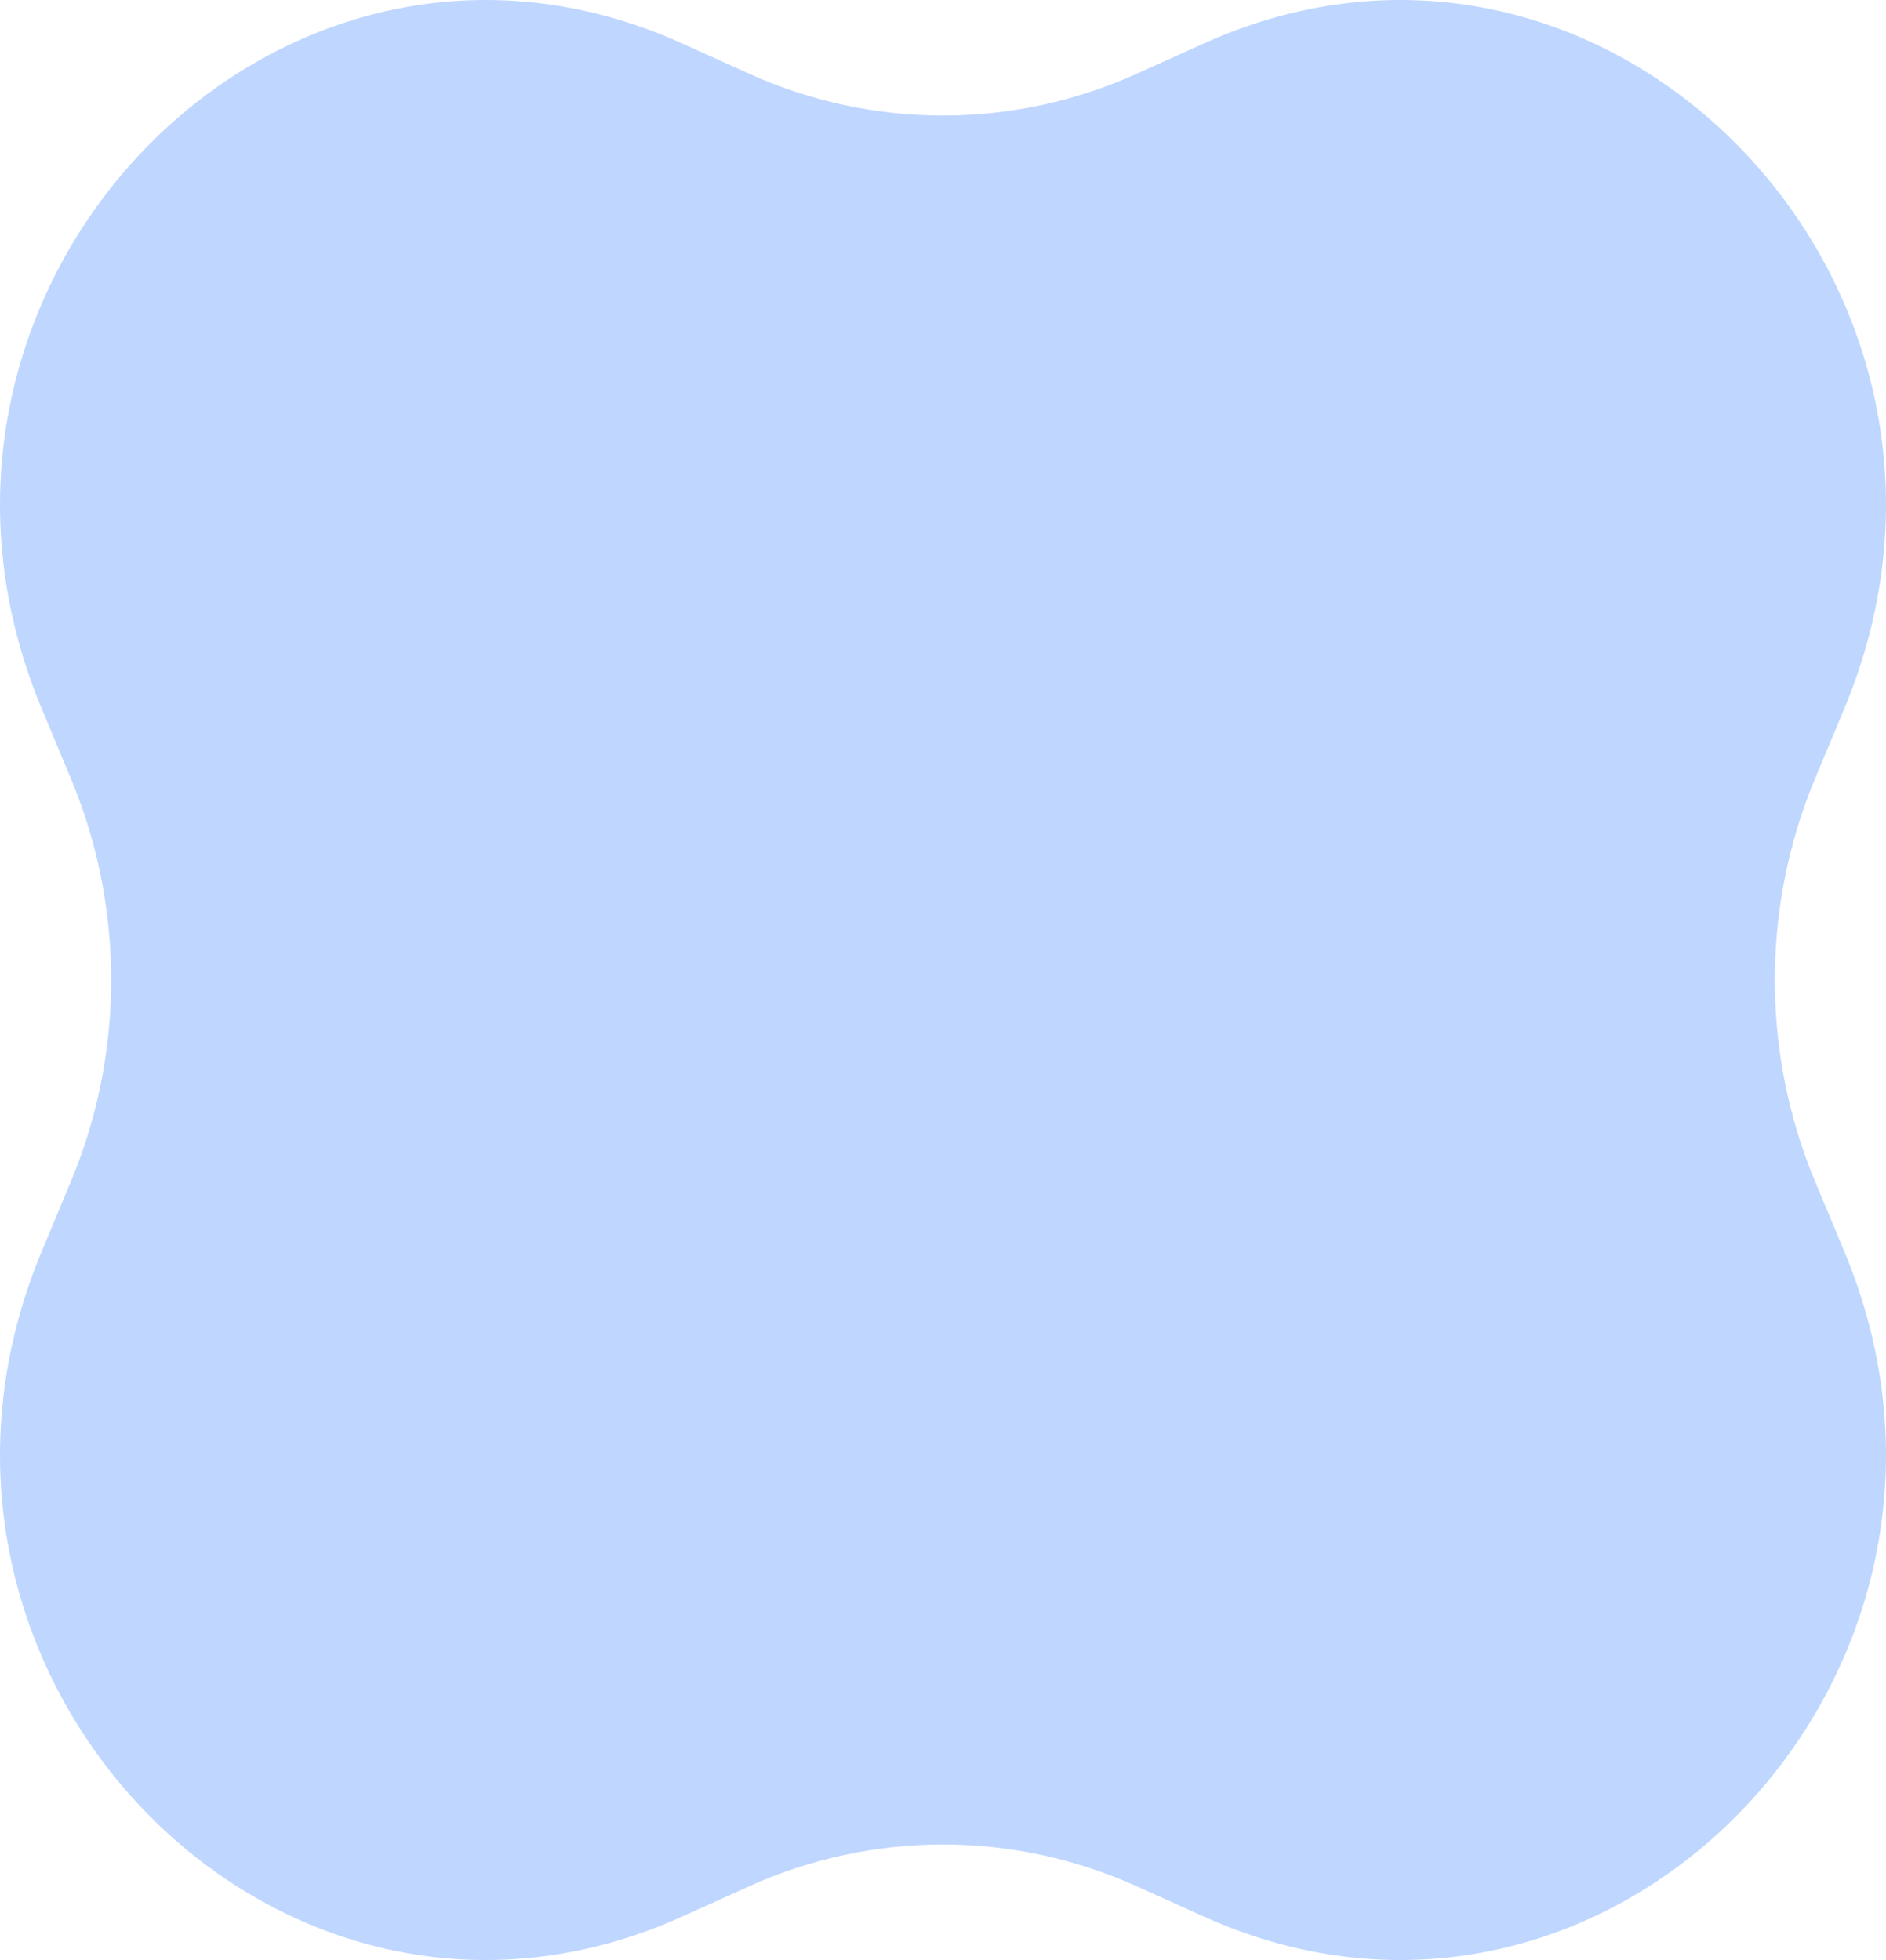 <svg width="102" height="106" viewBox="0 0 102 106" fill="none" xmlns="http://www.w3.org/2000/svg">
<path d="M65.109 2.35C87.018 -7.539 109.254 15.57 99.739 38.338L98.166 42.103C95.26 49.054 95.26 56.946 98.166 63.897L99.739 67.662C109.254 90.43 87.018 113.539 65.109 103.65L61.486 102.015C54.797 98.996 47.203 98.996 40.514 102.015L36.891 103.65C14.982 113.539 -7.254 90.43 2.261 67.662L3.834 63.897C6.739 56.946 6.739 49.054 3.834 42.103L2.261 38.338C-7.254 15.57 14.982 -7.539 36.892 2.35L40.514 3.985C47.203 7.004 54.797 7.004 61.486 3.985L65.109 2.35Z" fill="#BFD7FF"/>
</svg>
